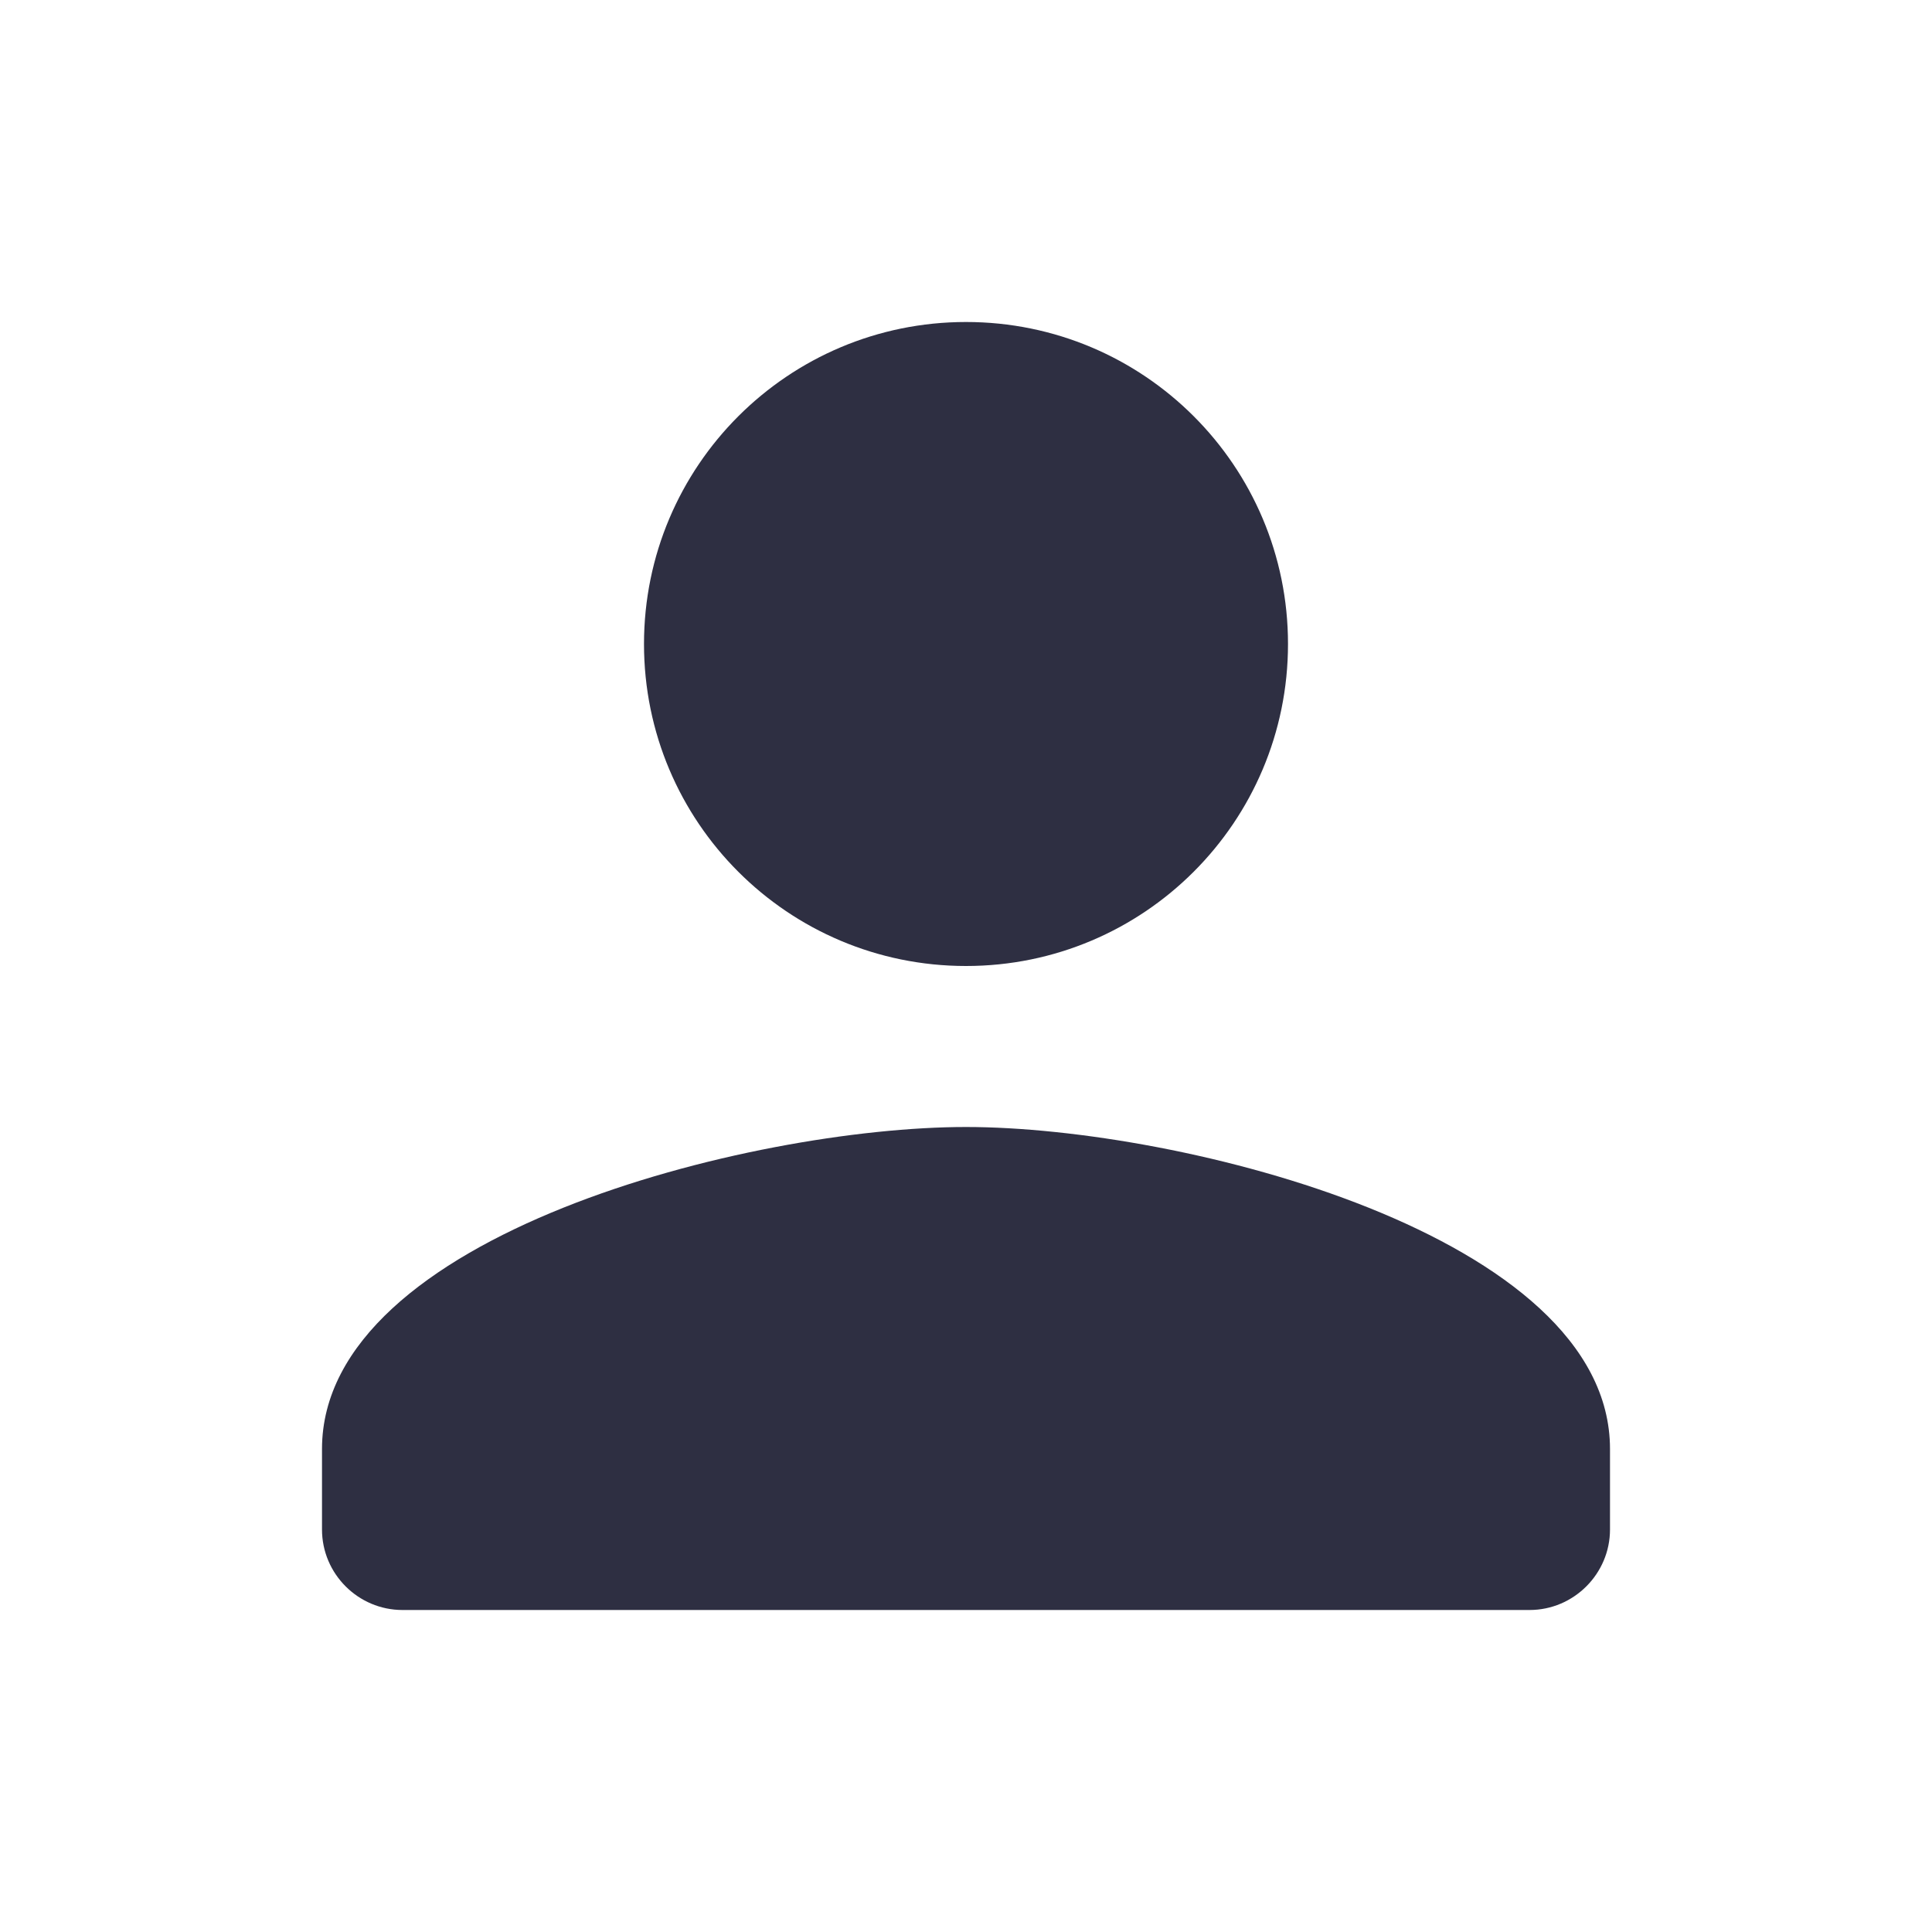 <!-- Generated by IcoMoon.io -->
<svg id="name-icon" version="1.1" xmlns="http://www.w3.org/2000/svg" width="18" height="18" viewBox="0 0 18 18">
<path fill="#2e2f42" style="fill: #2e2f42" d="M9 9c1.657 0 3-1.342 3-3s-1.342-3-3-3c-1.657 0-3 1.342-3 3s1.342 3 3 3zM9 10.5c-2.003 0-6 1.005-6 3v0.75c0 0.413 0.337 0.75 0.75 0.75h10.5c0.413 0 0.75-0.338 0.75-0.75v-0.75c0-1.995-3.997-3-6-3z"></path>
</svg>
